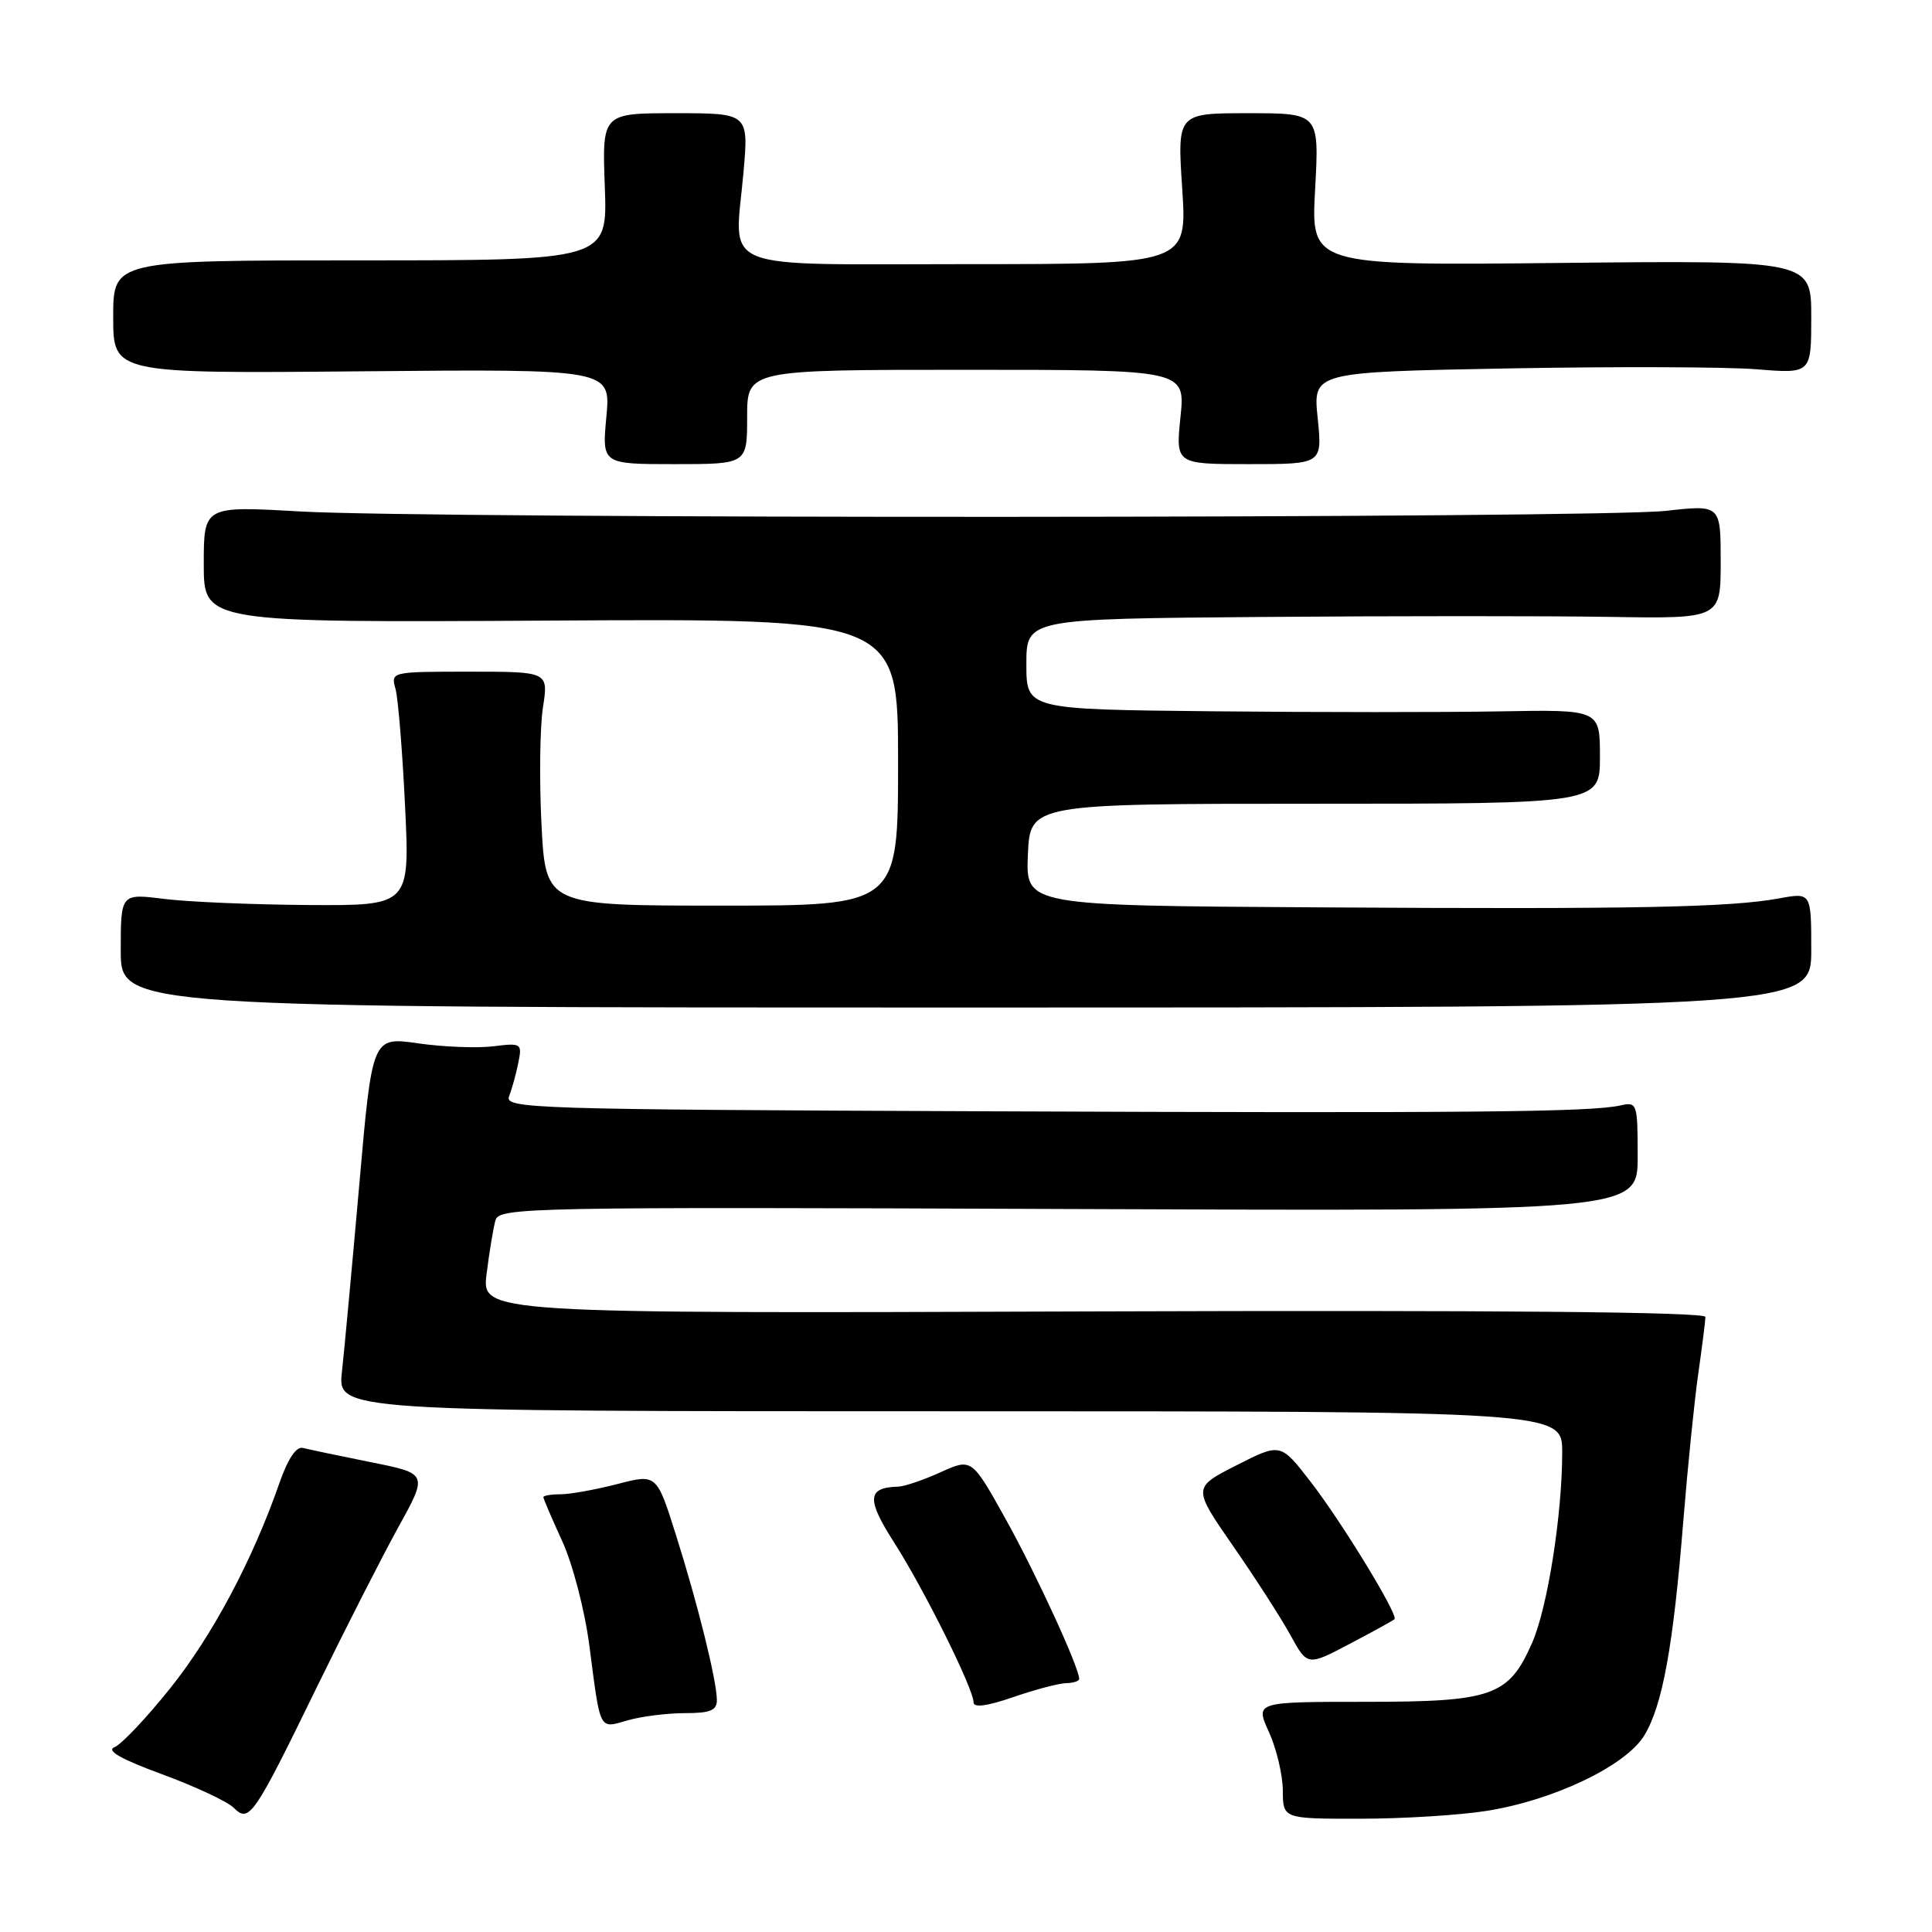 <?xml version="1.0" encoding="UTF-8" standalone="no"?>
<!DOCTYPE svg PUBLIC "-//W3C//DTD SVG 1.1//EN" "http://www.w3.org/Graphics/SVG/1.1/DTD/svg11.dtd" >
<svg xmlns="http://www.w3.org/2000/svg" xmlns:xlink="http://www.w3.org/1999/xlink" version="1.1" viewBox="0 0 256 256">
 <g >
 <path fill="currentColor"
d=" M 42.01 223.50 C 45.77 215.80 50.61 206.30 52.77 202.38 C 56.71 195.26 56.71 195.26 49.10 193.74 C 44.92 192.90 40.89 192.05 40.14 191.86 C 39.26 191.63 38.14 193.30 37.03 196.50 C 33.48 206.69 28.16 216.70 22.58 223.67 C 19.42 227.62 16.09 231.15 15.17 231.51 C 14.03 231.96 16.03 233.10 21.48 235.10 C 25.86 236.71 30.13 238.71 30.97 239.54 C 33.02 241.59 33.60 240.75 42.01 223.50 Z  M 197.00 239.95 C 205.92 238.53 215.44 233.97 217.88 229.95 C 220.29 225.99 221.71 218.20 223.05 201.50 C 223.63 194.35 224.52 185.57 225.03 182.00 C 225.54 178.43 225.97 175.05 225.98 174.50 C 225.99 173.84 198.49 173.59 144.90 173.77 C 63.81 174.05 63.81 174.05 64.48 168.77 C 64.84 165.87 65.37 162.69 65.65 161.70 C 66.14 159.99 69.72 159.92 141.58 160.20 C 217.00 160.50 217.00 160.50 217.00 153.23 C 217.00 146.21 216.92 145.98 214.75 146.47 C 210.81 147.36 195.06 147.51 130.14 147.25 C 70.27 147.01 66.82 146.90 67.46 145.25 C 67.84 144.29 68.38 142.30 68.68 140.83 C 69.20 138.25 69.09 138.18 65.36 138.64 C 63.24 138.90 58.76 138.73 55.41 138.25 C 49.32 137.37 49.32 137.37 47.61 156.94 C 46.66 167.70 45.63 178.86 45.31 181.75 C 44.72 187.00 44.72 187.00 125.86 187.00 C 207.00 187.00 207.00 187.00 207.00 192.43 C 207.00 200.71 205.06 213.02 203.02 217.67 C 199.91 224.75 197.79 225.50 180.95 225.50 C 166.32 225.50 166.32 225.50 168.14 229.50 C 169.14 231.70 169.97 235.19 169.98 237.25 C 170.00 241.00 170.00 241.00 180.25 240.99 C 185.89 240.99 193.43 240.52 197.00 239.95 Z  M 90.74 227.00 C 94.14 227.00 95.00 226.64 94.99 225.25 C 94.96 222.63 92.46 212.54 89.57 203.40 C 87.01 195.29 87.01 195.29 81.78 196.65 C 78.91 197.39 75.54 198.00 74.28 198.00 C 73.03 198.00 72.00 198.17 72.00 198.38 C 72.00 198.59 73.13 201.22 74.50 204.22 C 75.90 207.29 77.49 213.39 78.10 218.10 C 79.59 229.55 79.33 229.05 83.19 227.95 C 85.00 227.43 88.40 227.00 90.74 227.00 Z  M 141.25 223.03 C 142.21 223.01 143.00 222.76 143.00 222.47 C 143.00 220.96 137.27 208.50 133.29 201.35 C 128.76 193.21 128.76 193.21 124.63 195.08 C 122.36 196.11 119.83 196.97 119.00 196.99 C 114.90 197.10 114.79 198.64 118.49 204.41 C 122.47 210.64 129.00 223.78 129.00 225.57 C 129.00 226.31 130.77 226.08 134.25 224.88 C 137.14 223.88 140.29 223.05 141.25 223.03 Z  M 184.78 214.55 C 185.32 214.01 177.77 201.64 173.67 196.35 C 169.68 191.19 169.68 191.19 163.86 194.15 C 158.03 197.11 158.03 197.11 163.36 204.81 C 166.30 209.04 169.72 214.36 170.97 216.63 C 173.24 220.77 173.24 220.77 178.86 217.81 C 181.95 216.19 184.61 214.72 184.78 214.55 Z  M 240.00 125.88 C 240.00 118.26 240.00 118.26 235.75 119.04 C 229.20 120.24 216.81 120.49 174.70 120.23 C 135.91 120.00 135.91 120.00 136.20 113.25 C 136.50 106.50 136.50 106.50 174.25 106.50 C 212.00 106.50 212.00 106.50 212.00 100.26 C 212.00 94.02 212.00 94.02 198.75 94.26 C 191.46 94.39 174.36 94.39 160.75 94.25 C 136.00 94.00 136.00 94.00 136.00 88.00 C 136.00 82.00 136.00 82.00 167.25 81.75 C 184.44 81.61 205.14 81.61 213.25 81.74 C 228.00 81.98 228.00 81.98 228.00 74.43 C 228.00 66.88 228.00 66.88 220.75 67.69 C 211.73 68.70 57.17 68.77 39.75 67.77 C 27.00 67.04 27.00 67.04 27.00 74.77 C 27.00 82.50 27.00 82.50 73.00 82.23 C 119.00 81.96 119.00 81.96 119.00 100.98 C 119.00 120.00 119.00 120.00 95.65 120.00 C 72.30 120.00 72.30 120.00 71.75 109.25 C 71.45 103.34 71.54 96.36 71.94 93.75 C 72.68 89.00 72.68 89.00 62.22 89.00 C 51.86 89.00 51.77 89.02 52.40 91.25 C 52.75 92.49 53.32 99.46 53.67 106.75 C 54.31 120.00 54.31 120.00 40.90 119.92 C 33.53 119.87 24.91 119.51 21.75 119.11 C 16.00 118.39 16.00 118.39 16.00 125.95 C 16.00 133.50 16.00 133.50 128.00 133.50 C 240.00 133.50 240.00 133.50 240.00 125.88 Z  M 99.00 55.25 C 99.00 49.00 99.00 49.00 128.03 49.00 C 157.06 49.00 157.06 49.00 156.42 55.25 C 155.78 61.50 155.78 61.50 165.50 61.50 C 175.22 61.50 175.22 61.50 174.60 55.40 C 173.97 49.30 173.97 49.30 199.74 48.82 C 213.91 48.56 228.76 48.61 232.75 48.93 C 240.00 49.52 240.00 49.52 240.00 42.01 C 240.00 34.50 240.00 34.50 206.85 34.84 C 173.70 35.19 173.70 35.19 174.26 25.09 C 174.81 15.00 174.81 15.00 165.40 15.00 C 155.99 15.00 155.99 15.00 156.65 25.00 C 157.30 35.00 157.30 35.00 128.22 35.00 C 94.46 35.00 97.33 36.17 98.51 22.91 C 99.21 15.00 99.21 15.00 89.49 15.00 C 79.78 15.00 79.78 15.00 80.14 24.75 C 80.50 34.50 80.50 34.50 47.75 34.50 C 15.00 34.50 15.00 34.50 15.00 42.00 C 15.00 49.50 15.00 49.50 47.97 49.20 C 80.93 48.90 80.93 48.90 80.35 55.20 C 79.76 61.50 79.76 61.50 89.38 61.50 C 99.00 61.50 99.00 61.50 99.00 55.25 Z "/>
</g>
</svg>